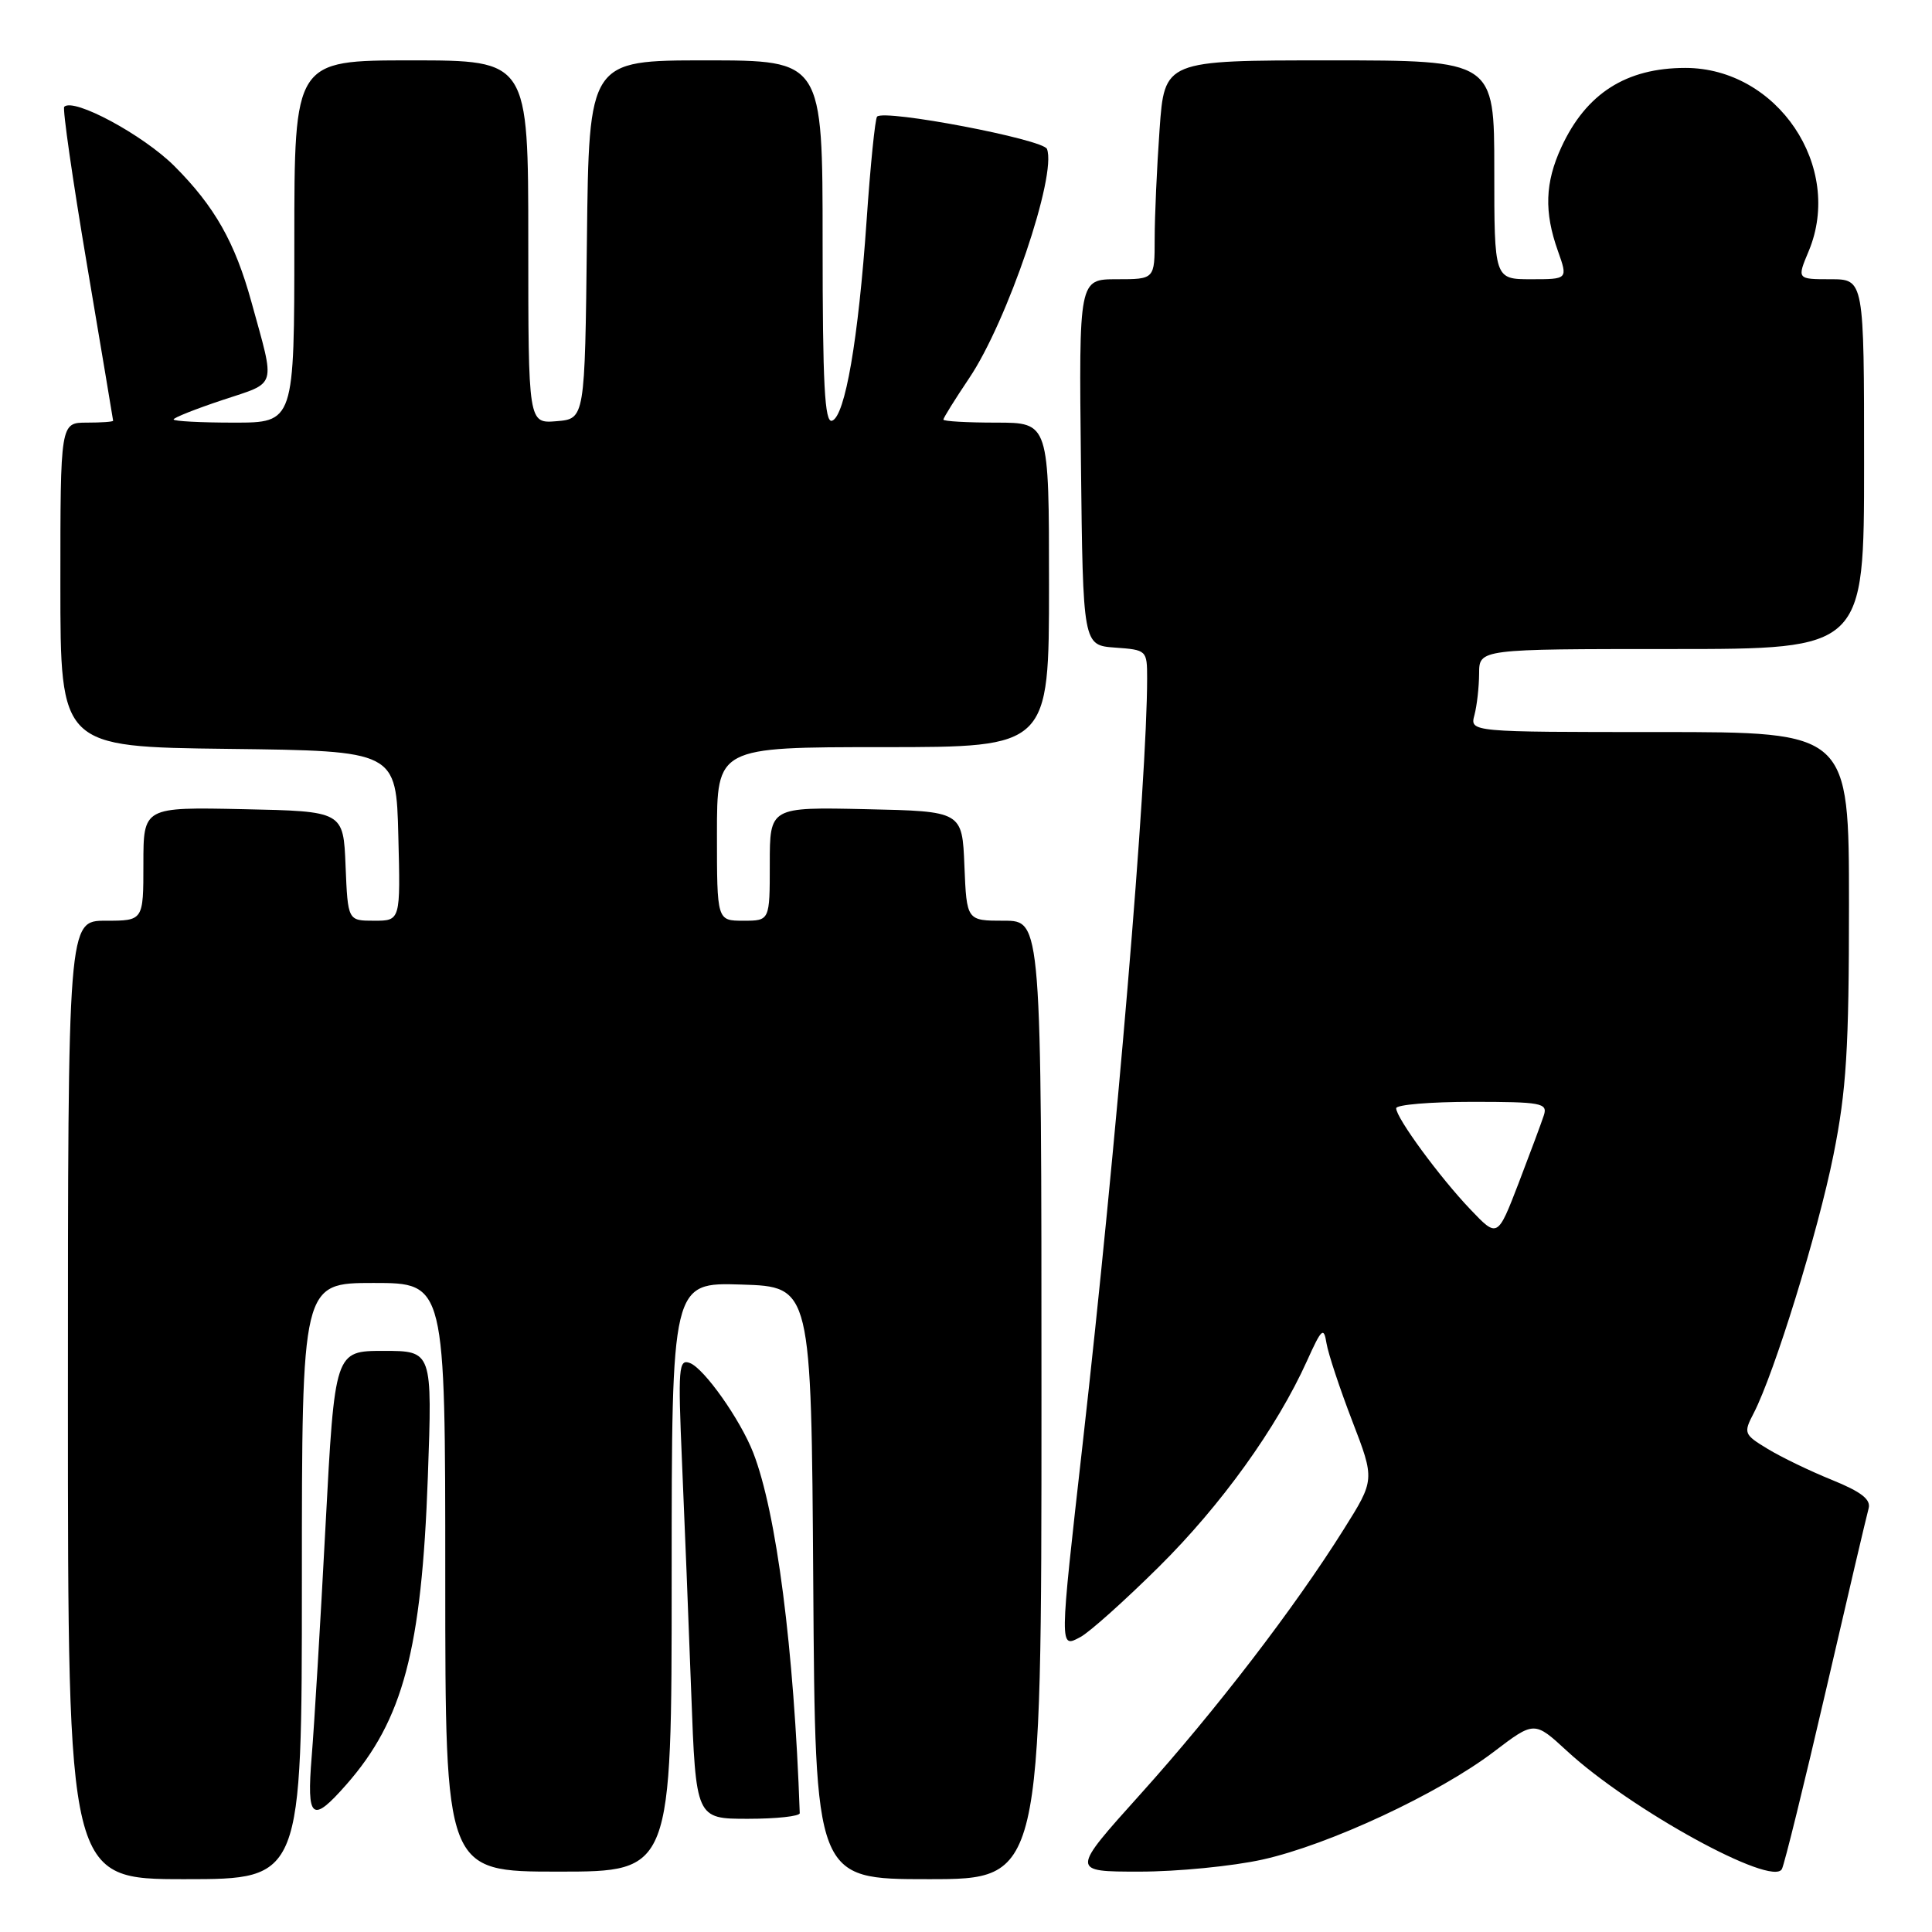 <?xml version="1.0" encoding="UTF-8" standalone="no"?>
<!DOCTYPE svg PUBLIC "-//W3C//DTD SVG 1.1//EN" "http://www.w3.org/Graphics/SVG/1.1/DTD/svg11.dtd" >
<svg xmlns="http://www.w3.org/2000/svg" xmlns:xlink="http://www.w3.org/1999/xlink" version="1.1" viewBox="0 0 256 256">
 <g >
 <path fill="currentColor"
d=" M 40.00 209.50 C 40.00 170.00 40.00 170.00 49.50 170.00 C 59.00 170.00 59.00 170.00 59.00 209.00 C 59.00 248.00 59.00 248.00 74.00 248.00 C 89.00 248.00 89.00 248.00 89.00 208.96 C 89.00 169.92 89.00 169.92 98.25 170.21 C 107.50 170.50 107.50 170.50 107.76 209.75 C 108.02 249.00 108.02 249.00 123.01 249.00 C 138.00 249.00 138.00 249.00 138.00 185.50 C 138.00 122.00 138.00 122.00 133.04 122.00 C 128.09 122.00 128.09 122.00 127.79 114.75 C 127.50 107.50 127.50 107.50 114.75 107.22 C 102.00 106.94 102.00 106.94 102.00 114.47 C 102.00 122.00 102.00 122.00 98.50 122.00 C 95.00 122.00 95.00 122.00 95.00 110.50 C 95.00 99.00 95.00 99.00 117.00 99.00 C 139.00 99.00 139.00 99.00 139.00 77.50 C 139.00 56.00 139.00 56.00 132.00 56.00 C 128.15 56.00 125.00 55.82 125.00 55.60 C 125.00 55.38 126.54 52.91 128.42 50.11 C 133.47 42.62 140.06 23.20 138.73 19.74 C 138.24 18.46 117.22 14.45 116.22 15.45 C 115.96 15.71 115.33 21.90 114.83 29.21 C 113.74 44.95 111.98 55.18 110.25 55.75 C 109.27 56.08 109.00 50.90 109.00 32.08 C 109.00 8.00 109.00 8.00 93.52 8.00 C 78.04 8.00 78.04 8.00 77.77 31.75 C 77.50 55.50 77.50 55.50 73.75 55.81 C 70.00 56.12 70.00 56.12 70.00 32.06 C 70.00 8.00 70.00 8.00 54.50 8.00 C 39.00 8.00 39.00 8.00 39.00 32.00 C 39.00 56.00 39.00 56.00 31.00 56.00 C 26.60 56.00 23.00 55.81 23.00 55.58 C 23.00 55.35 25.92 54.19 29.50 53.00 C 36.80 50.57 36.50 51.58 33.32 40.03 C 31.14 32.11 28.44 27.35 23.12 22.02 C 18.98 17.88 9.75 12.91 8.51 14.15 C 8.27 14.40 9.62 23.80 11.52 35.05 C 13.42 46.30 14.98 55.61 14.99 55.75 C 14.99 55.89 13.43 56.00 11.50 56.00 C 8.00 56.00 8.00 56.00 8.00 77.48 C 8.00 98.96 8.00 98.96 30.25 99.23 C 52.50 99.50 52.50 99.50 52.78 110.75 C 53.07 122.00 53.07 122.00 49.58 122.00 C 46.09 122.00 46.09 122.00 45.79 114.75 C 45.50 107.50 45.50 107.50 32.25 107.22 C 19.00 106.94 19.00 106.94 19.00 114.47 C 19.00 122.00 19.00 122.00 14.00 122.00 C 9.00 122.00 9.00 122.00 9.00 185.50 C 9.00 249.00 9.00 249.00 24.50 249.00 C 40.00 249.00 40.00 249.00 40.00 209.50 Z  M 241.94 224.00 C 244.80 211.62 247.35 200.77 247.60 199.88 C 247.93 198.69 246.64 197.68 242.75 196.10 C 239.83 194.92 235.98 193.06 234.20 191.97 C 231.07 190.07 231.00 189.89 232.38 187.24 C 235.12 181.93 240.90 163.23 242.94 153.05 C 244.66 144.48 245.00 139.01 245.00 119.89 C 245.00 97.00 245.00 97.00 219.88 97.00 C 194.77 97.00 194.77 97.00 195.37 94.75 C 195.70 93.51 195.98 91.04 195.99 89.25 C 196.00 86.00 196.00 86.00 221.50 86.00 C 247.00 86.00 247.00 86.00 247.00 61.50 C 247.00 37.00 247.00 37.00 242.55 37.00 C 238.10 37.00 238.10 37.00 239.66 33.28 C 244.33 22.10 235.51 9.01 223.32 9.00 C 215.47 9.00 210.17 12.39 206.89 19.50 C 204.72 24.21 204.59 28.09 206.43 33.25 C 207.76 37.00 207.76 37.00 202.88 37.00 C 198.00 37.00 198.00 37.00 198.00 22.50 C 198.00 8.00 198.00 8.00 176.15 8.00 C 154.30 8.00 154.30 8.00 153.65 17.15 C 153.29 22.19 153.00 28.71 153.00 31.65 C 153.00 37.00 153.00 37.00 147.98 37.00 C 142.96 37.00 142.96 37.00 143.23 61.25 C 143.50 85.50 143.50 85.50 147.75 85.81 C 151.94 86.11 152.00 86.16 152.00 89.88 C 152.00 103.44 147.94 151.66 143.46 191.30 C 140.36 218.75 140.36 218.41 143.17 216.91 C 144.37 216.27 149.04 212.09 153.55 207.62 C 161.81 199.44 169.18 189.20 173.19 180.31 C 175.13 176.01 175.41 175.77 175.77 178.00 C 176.00 179.38 177.53 184.00 179.18 188.29 C 182.18 196.08 182.18 196.08 178.05 202.65 C 171.51 213.08 161.09 226.65 151.10 237.75 C 141.88 248.00 141.88 248.00 150.99 248.00 C 156.00 248.00 163.34 247.28 167.30 246.40 C 176.09 244.45 190.61 237.68 197.91 232.14 C 203.31 228.03 203.31 228.03 207.63 232.01 C 216.04 239.77 234.82 250.08 236.11 247.66 C 236.45 247.02 239.07 236.38 241.94 224.00 Z  M 105.97 240.25 C 105.21 218.44 102.89 200.44 99.81 192.50 C 98.10 188.11 93.32 181.34 91.42 180.61 C 89.92 180.03 89.83 181.22 90.37 193.74 C 90.70 201.31 91.25 215.04 91.59 224.25 C 92.21 241.00 92.21 241.00 99.11 241.00 C 102.90 241.00 105.99 240.66 105.97 240.25 Z  M 45.89 236.47 C 53.41 227.91 55.87 218.61 56.69 195.75 C 57.29 179.00 57.29 179.00 50.83 179.00 C 44.36 179.00 44.36 179.00 43.13 202.25 C 42.46 215.04 41.63 228.76 41.30 232.75 C 40.62 241.10 41.32 241.67 45.89 236.47 Z  M 194.84 160.26 C 190.78 156.01 185.00 148.13 185.00 146.85 C 185.00 146.38 189.53 146.00 195.07 146.00 C 204.20 146.00 205.08 146.16 204.58 147.75 C 204.27 148.71 202.76 152.77 201.23 156.76 C 198.43 164.03 198.43 164.03 194.84 160.26 Z "/>
</g>
</svg>
